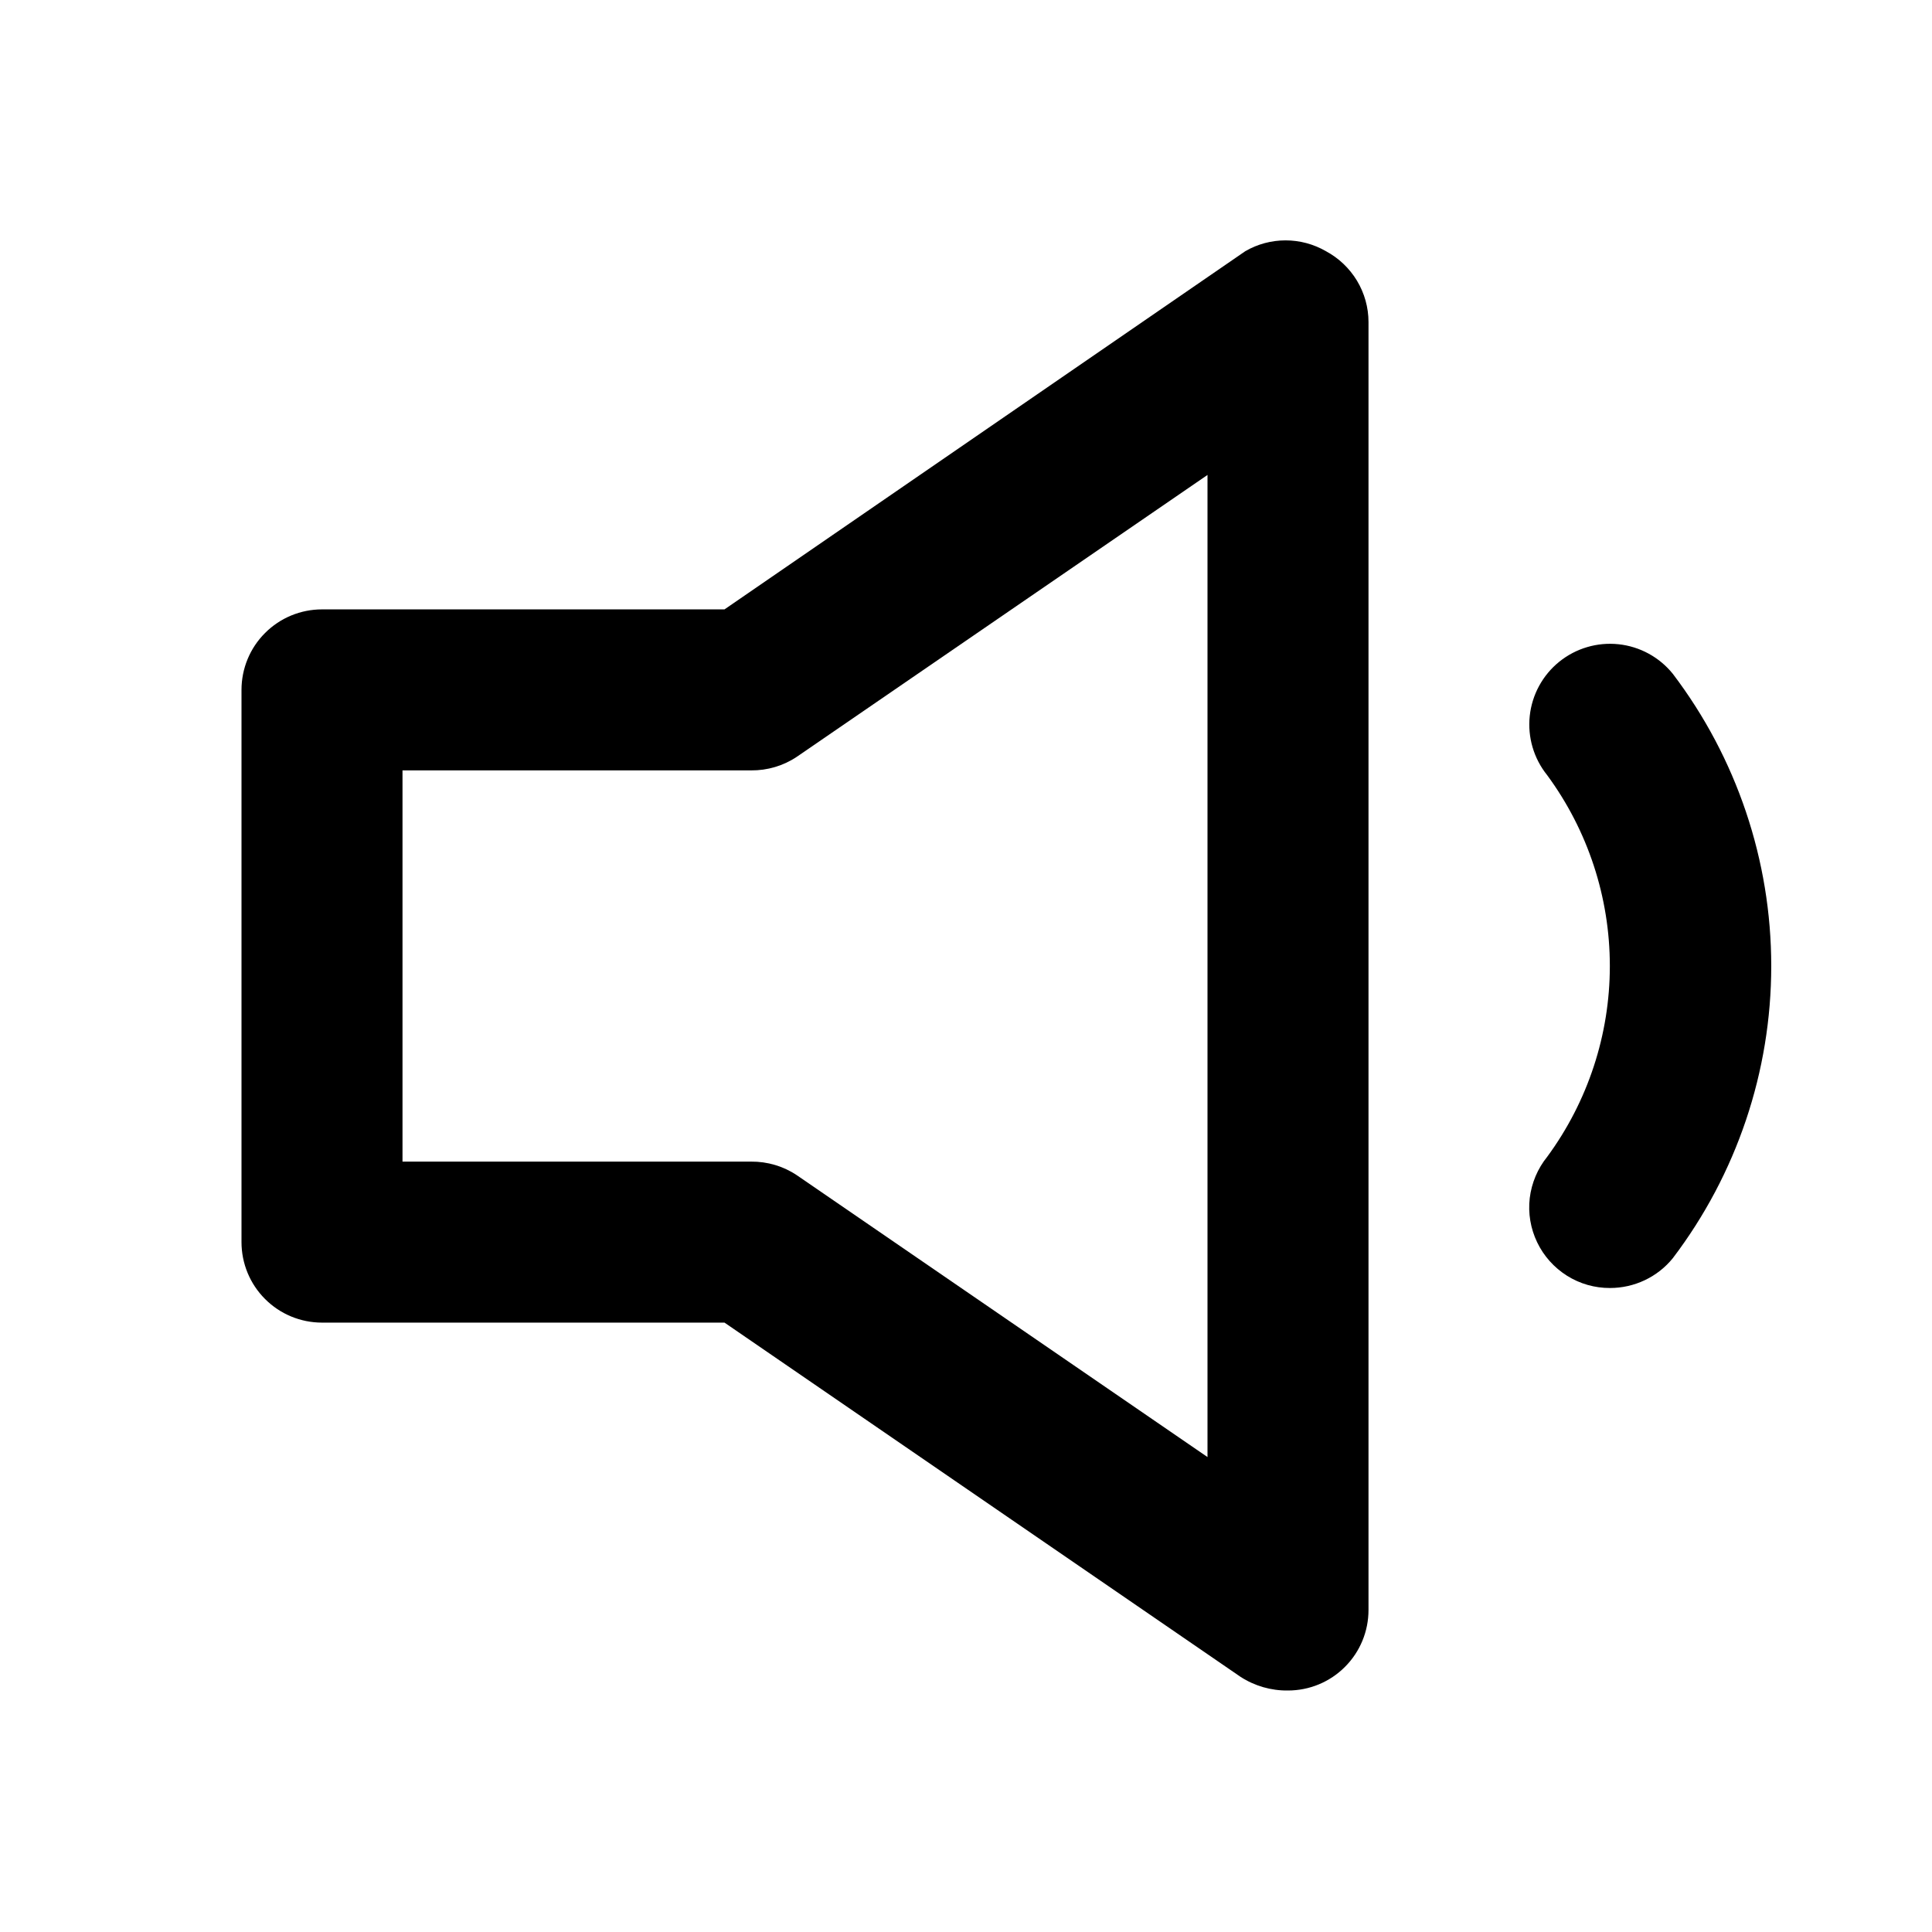 <svg width="24" height="24" viewBox="0 0 24 24" fill="none" xmlns="http://www.w3.org/2000/svg">
<g clip-path="url(#clip0_201_68695)">
<path d="M20.78 8.37C20.613 8.163 20.37 8.031 20.106 8.003C19.842 7.975 19.577 8.053 19.37 8.22C19.163 8.387 19.031 8.63 19.003 8.894C18.975 9.158 19.053 9.423 19.22 9.63C19.725 10.317 19.998 11.147 19.998 12C19.998 12.853 19.725 13.683 19.22 14.37C19.101 14.517 19.026 14.695 19.003 14.883C18.981 15.071 19.013 15.261 19.095 15.432C19.176 15.602 19.305 15.746 19.465 15.847C19.625 15.948 19.811 16.001 20 16C20.149 16 20.297 15.967 20.432 15.903C20.567 15.839 20.686 15.746 20.78 15.63C21.573 14.586 22.003 13.311 22.003 12C22.003 10.689 21.573 9.414 20.78 8.37Z" fill="black"/>
<path d="M16.47 3.12C16.318 3.032 16.145 2.986 15.97 2.986C15.794 2.986 15.622 3.032 15.47 3.12L9 7.57H4C3.735 7.57 3.48 7.675 3.293 7.863C3.105 8.05 3 8.305 3 8.57V15.43C3 15.695 3.105 15.95 3.293 16.137C3.48 16.325 3.735 16.43 4 16.43H9L15.41 20.83C15.586 20.944 15.791 21.003 16 21C16.265 21 16.52 20.895 16.707 20.707C16.895 20.52 17 20.265 17 20V4C17 3.819 16.95 3.642 16.857 3.487C16.763 3.332 16.63 3.205 16.47 3.12ZM15 18.1L9.9 14.6C9.732 14.487 9.533 14.428 9.33 14.43H5V9.57H9.33C9.533 9.572 9.732 9.513 9.9 9.4L15 5.9V18.1Z" fill="black"/>
</g>
<defs>
<clipPath id="clip0_201_68695">
<rect width="24" height="24" fill="white"/>
</clipPath>
</defs>
</svg>
